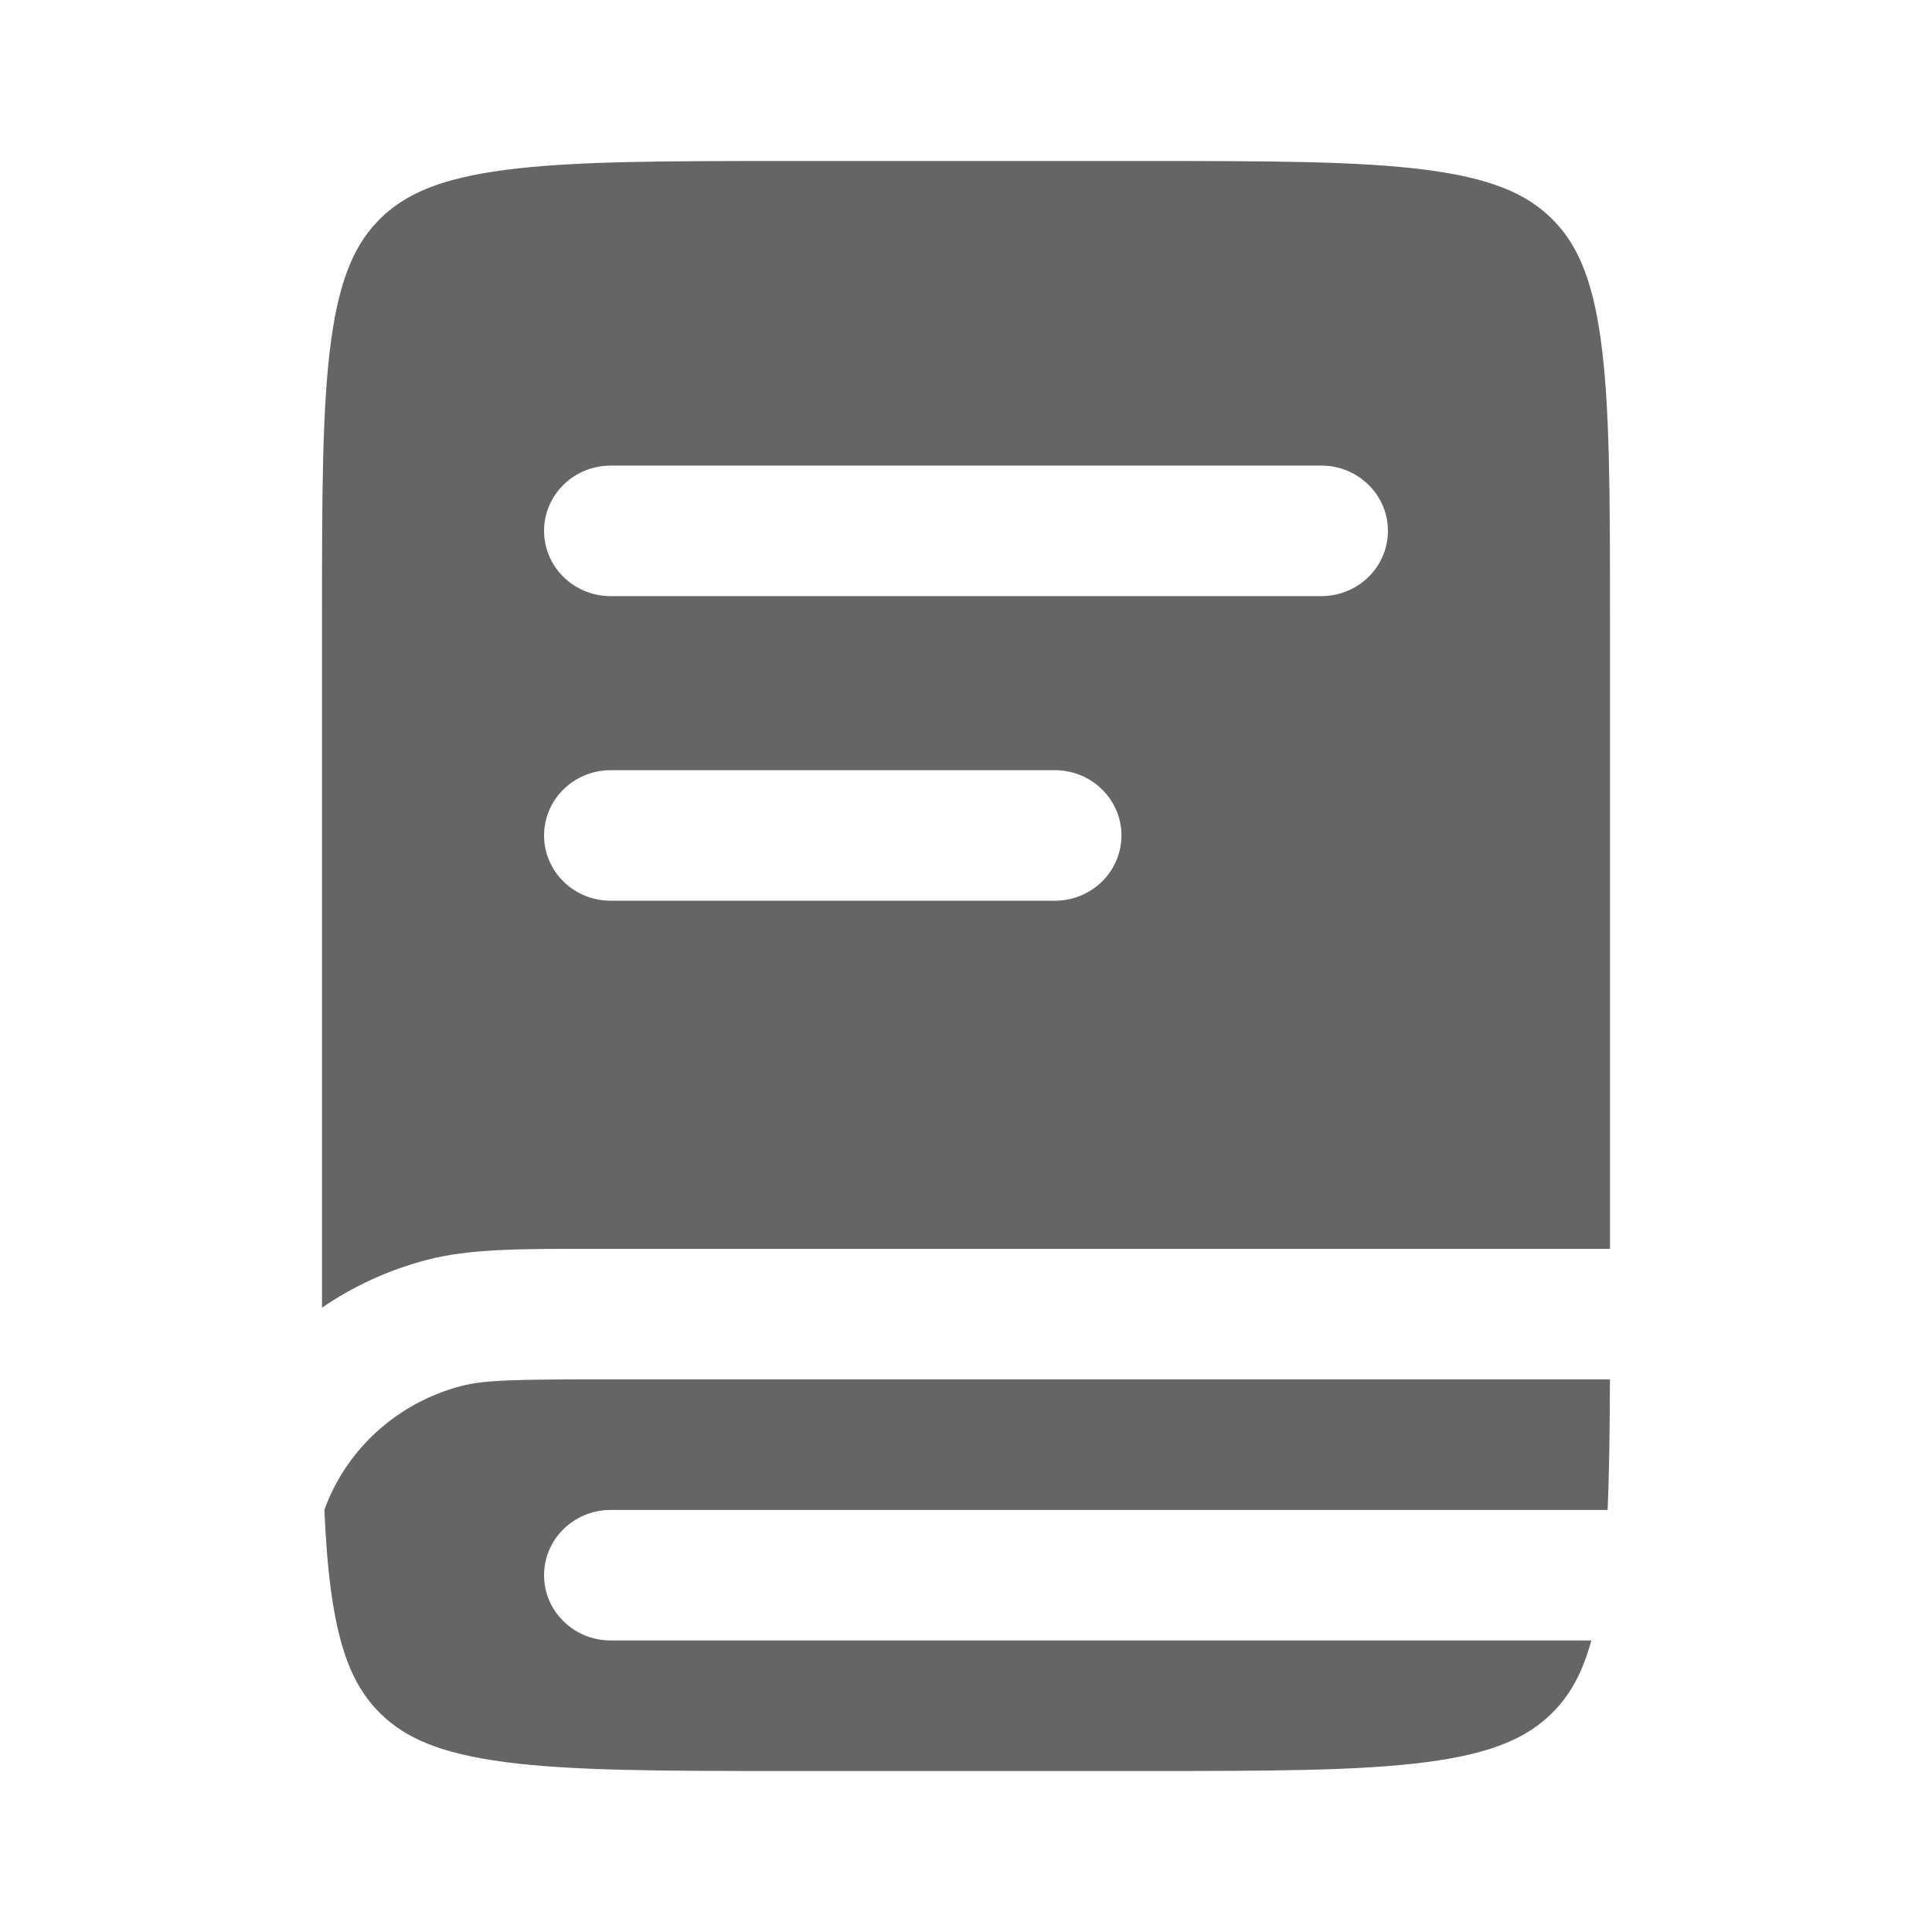 <svg width="432" height="432" viewBox="0 0 432 432" fill="none" xmlns="http://www.w3.org/2000/svg">
<path fill-rule="evenodd" clip-rule="evenodd" d="M85.089 48.824C90.586 43.438 98.304 39.927 112.879 38.007C127.881 36.031 147.766 36 176.276 36H255.724C284.234 36 304.119 36.031 319.122 38.007C333.697 39.927 341.413 43.438 346.91 48.824C352.408 54.21 355.991 61.771 357.952 76.05C359.968 90.749 360 110.23 360 138.162V279.243H132.221C115.975 279.238 104.889 279.234 95.382 281.731C86.881 283.961 78.996 287.606 72 292.396V138.162C72 110.23 72.032 90.749 74.049 76.05C76.008 61.771 79.592 54.21 85.089 48.824ZM136.552 104.108C128.325 104.108 121.655 110.642 121.655 118.703C121.655 126.763 128.325 133.297 136.552 133.297H295.448C303.676 133.297 310.345 126.763 310.345 118.703C310.345 110.642 303.676 104.108 295.448 104.108H136.552ZM121.655 186.811C121.655 178.75 128.325 172.216 136.552 172.216H235.861C244.089 172.216 250.758 178.75 250.758 186.811C250.758 194.872 244.089 201.406 235.861 201.406H136.552C128.325 201.406 121.655 194.872 121.655 186.811Z" fill="#656565"/>
<path d="M134.521 308.434C115.091 308.434 108.298 308.56 103.093 309.926C88.806 313.677 77.416 324.081 72.531 337.606C72.833 344.489 73.307 350.545 74.049 355.952C76.008 370.231 79.592 377.793 85.089 383.179C90.587 388.564 98.304 392.074 112.879 393.995C127.881 395.971 147.766 396.002 176.276 396.002H255.724C284.234 396.002 304.119 395.971 319.122 393.995C333.697 392.074 341.413 388.564 346.91 383.179C350.809 379.357 353.747 374.443 355.824 366.813H136.552C128.325 366.813 121.655 360.279 121.655 352.219C121.655 344.158 128.325 337.624 136.552 337.624H359.467C359.836 329.236 359.95 319.617 359.984 308.434H134.521Z" fill="#656565"/>
</svg>
